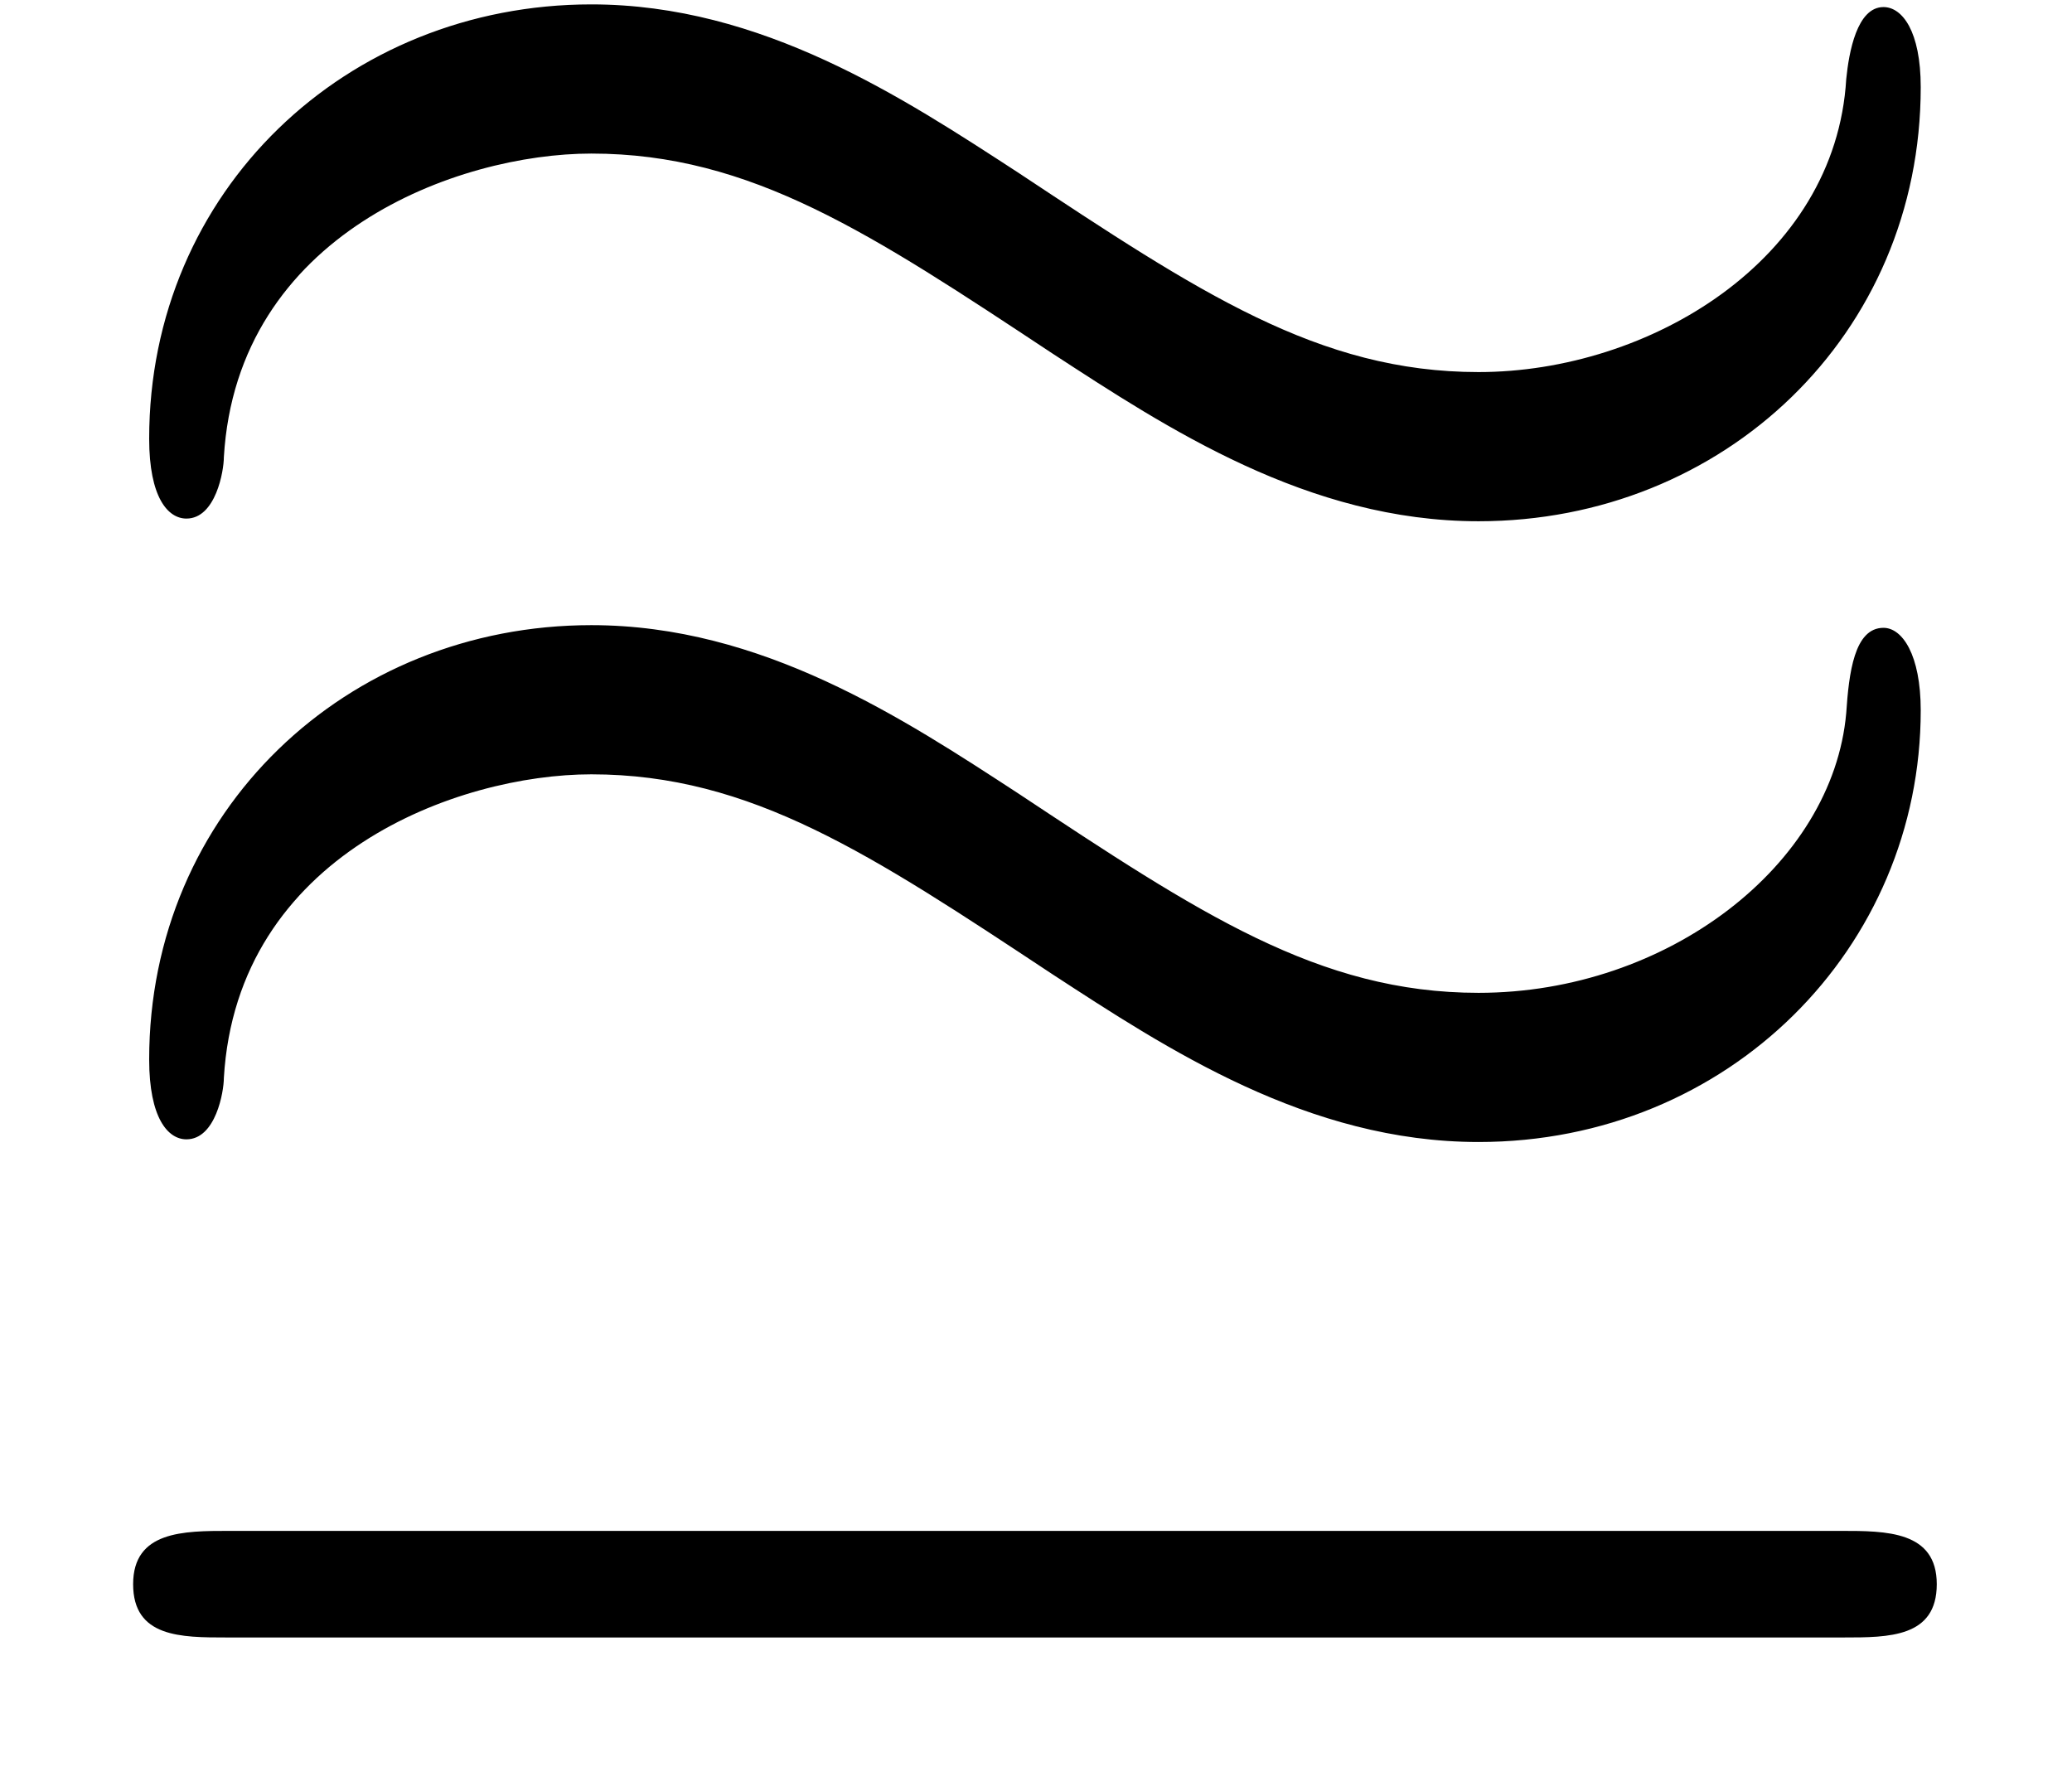<?xml version='1.0' encoding='UTF-8'?>
<!-- This file was generated by dvisvgm 2.8.1 -->
<svg version='1.1' xmlns='http://www.w3.org/2000/svg' xmlns:xlink='http://www.w3.org/1999/xlink' width='10.848pt' height='9.252pt' viewBox='17.559 3.842 10.848 9.252'>
<defs>
<path id='g0-117' d='M10.056-7.657C10.056-7.95 9.959-8.076 9.861-8.076C9.722-8.076 9.68-7.839 9.666-7.699C9.61-6.751 8.634-6.165 7.741-6.165C6.904-6.165 6.276-6.583 5.328-7.211C4.728-7.601 3.989-8.09 3.096-8.09C1.813-8.09 .781-7.113 .781-5.816C.781-5.509 .879-5.398 .976-5.398C1.13-5.398 1.172-5.649 1.172-5.719C1.241-6.89 2.399-7.309 3.096-7.309C3.933-7.309 4.561-6.89 5.509-6.263C6.109-5.872 6.848-5.384 7.741-5.384C9.024-5.384 10.056-6.36 10.056-7.657ZM1.2-.098C.962-.098 .697-.098 .697 .181S.948 .46 1.186 .46H9.652C9.889 .46 10.14 .46 10.14 .181S9.875-.098 9.638-.098H1.2ZM10.056-4.394C10.056-4.686 9.959-4.826 9.861-4.826C9.708-4.826 9.68-4.589 9.666-4.38C9.596-3.585 8.731-2.915 7.741-2.915C6.904-2.915 6.276-3.333 5.328-3.961C4.728-4.352 3.989-4.84 3.096-4.84C1.813-4.84 .781-3.864 .781-2.566C.781-2.26 .879-2.148 .976-2.148C1.13-2.148 1.172-2.399 1.172-2.469C1.241-3.64 2.399-4.059 3.096-4.059C3.933-4.059 4.561-3.64 5.509-3.013C6.109-2.622 6.848-2.134 7.741-2.134C9.052-2.134 10.056-3.152 10.056-4.394Z'/>
</defs>
<g id='page1'>
<use x='17.559' y='11.955' xlink:href='#g0-117'/>
</g>
</svg>